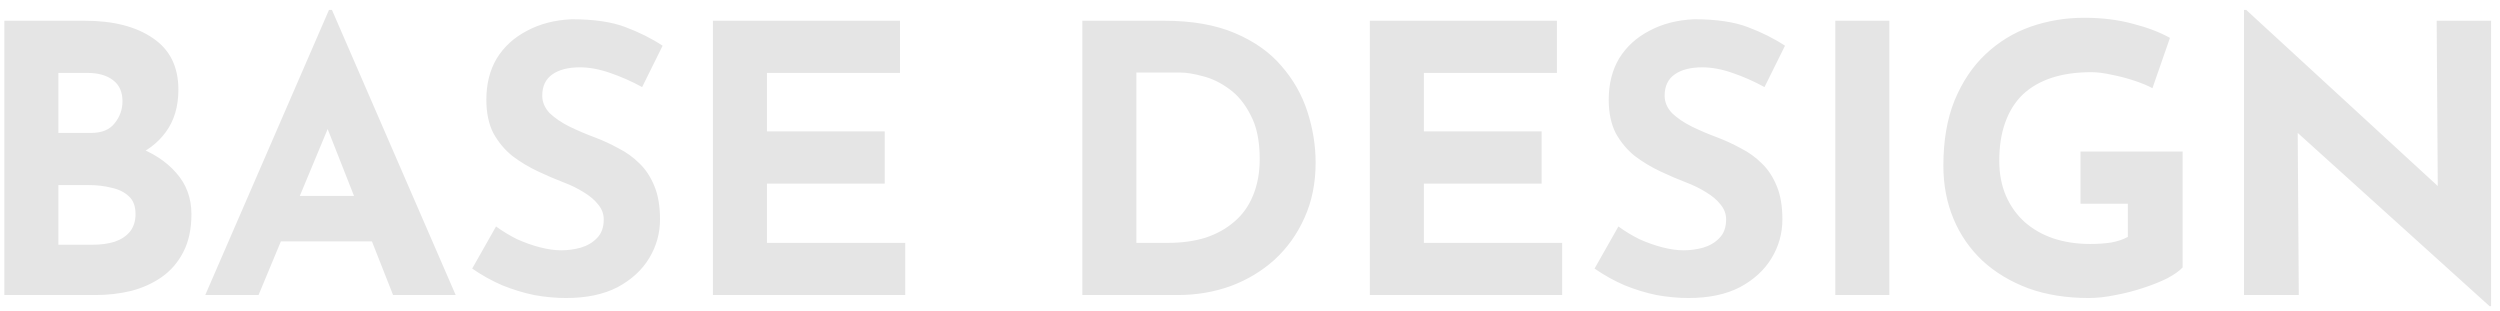<svg width="161" height="20" viewBox="0 0 161 20" fill="none" xmlns="http://www.w3.org/2000/svg">
<path d="M5.464 1.336C7.304 1.336 8.768 1.712 9.856 2.464C10.944 3.2 11.488 4.304 11.488 5.776C11.488 6.864 11.216 7.776 10.672 8.512C10.144 9.232 9.416 9.776 8.488 10.144C7.576 10.496 6.528 10.672 5.344 10.672L4.792 8.8C6.248 8.8 7.536 9 8.656 9.4C9.792 9.8 10.688 10.376 11.344 11.128C12 11.864 12.328 12.752 12.328 13.792C12.328 14.752 12.152 15.568 11.8 16.24C11.464 16.896 11 17.432 10.408 17.848C9.832 18.248 9.176 18.544 8.44 18.736C7.704 18.912 6.944 19 6.16 19H0.28V1.336H5.464ZM5.872 8.56C6.56 8.56 7.064 8.352 7.384 7.936C7.72 7.52 7.888 7.048 7.888 6.52C7.888 5.912 7.68 5.456 7.264 5.152C6.864 4.848 6.32 4.696 5.632 4.696H3.76V8.56H5.872ZM5.992 15.76C6.504 15.76 6.968 15.696 7.384 15.568C7.8 15.424 8.128 15.208 8.368 14.92C8.608 14.616 8.728 14.24 8.728 13.792C8.728 13.28 8.584 12.896 8.296 12.64C8.008 12.368 7.632 12.184 7.168 12.088C6.72 11.976 6.248 11.92 5.752 11.92H3.76V15.76H5.992ZM13.218 19L21.186 0.64H21.378L29.346 19H25.314L20.226 6.088L22.746 4.36L16.65 19H13.218ZM18.666 12.616H23.97L25.194 15.544H17.586L18.666 12.616ZM41.353 5.608C40.681 5.24 39.993 4.936 39.289 4.696C38.601 4.456 37.953 4.336 37.345 4.336C36.593 4.336 36.001 4.488 35.569 4.792C35.137 5.096 34.921 5.552 34.921 6.16C34.921 6.576 35.081 6.952 35.401 7.288C35.737 7.608 36.161 7.896 36.673 8.152C37.201 8.408 37.745 8.64 38.305 8.848C38.817 9.04 39.321 9.272 39.817 9.544C40.329 9.8 40.785 10.128 41.185 10.528C41.585 10.912 41.905 11.4 42.145 11.992C42.385 12.568 42.505 13.28 42.505 14.128C42.505 15.024 42.273 15.856 41.809 16.624C41.345 17.392 40.665 18.016 39.769 18.496C38.873 18.96 37.769 19.192 36.457 19.192C35.785 19.192 35.097 19.128 34.393 19C33.705 18.856 33.025 18.648 32.353 18.376C31.681 18.088 31.033 17.728 30.409 17.296L31.945 14.584C32.361 14.888 32.809 15.16 33.289 15.4C33.785 15.624 34.281 15.8 34.777 15.928C35.273 16.056 35.729 16.12 36.145 16.12C36.561 16.12 36.977 16.064 37.393 15.952C37.825 15.824 38.177 15.616 38.449 15.328C38.737 15.04 38.881 14.64 38.881 14.128C38.881 13.776 38.761 13.456 38.521 13.168C38.297 12.88 37.985 12.616 37.585 12.376C37.201 12.136 36.777 11.928 36.313 11.752C35.769 11.544 35.209 11.304 34.633 11.032C34.057 10.76 33.513 10.432 33.001 10.048C32.505 9.648 32.097 9.16 31.777 8.584C31.473 7.992 31.321 7.272 31.321 6.424C31.321 5.4 31.545 4.512 31.993 3.76C32.457 3.008 33.105 2.416 33.937 1.984C34.769 1.536 35.729 1.288 36.817 1.24C38.241 1.24 39.393 1.408 40.273 1.744C41.169 2.08 41.969 2.48 42.673 2.944L41.353 5.608ZM45.913 1.336H57.961V4.696H49.393V8.464H56.977V11.824H49.393V15.64H58.297V19H45.913V1.336ZM69.702 19V1.336H74.982C76.758 1.336 78.27 1.6 79.518 2.128C80.766 2.656 81.766 3.36 82.518 4.24C83.286 5.12 83.846 6.104 84.198 7.192C84.55 8.28 84.726 9.376 84.726 10.48C84.726 11.792 84.486 12.976 84.006 14.032C83.542 15.072 82.902 15.968 82.086 16.72C81.27 17.456 80.326 18.024 79.254 18.424C78.182 18.808 77.046 19 75.846 19H69.702ZM73.182 15.64H75.246C76.126 15.64 76.926 15.528 77.646 15.304C78.366 15.064 78.982 14.72 79.494 14.272C80.022 13.824 80.422 13.264 80.694 12.592C80.982 11.904 81.126 11.12 81.126 10.24C81.126 9.088 80.934 8.152 80.55 7.432C80.182 6.696 79.718 6.128 79.158 5.728C78.614 5.328 78.054 5.056 77.478 4.912C76.902 4.752 76.414 4.672 76.014 4.672H73.182V15.64ZM88.218 1.336H100.266V4.696H91.698V8.464H99.281V11.824H91.698V15.64H100.602V19H88.218V1.336ZM113.634 5.608C112.962 5.24 112.274 4.936 111.57 4.696C110.882 4.456 110.234 4.336 109.626 4.336C108.874 4.336 108.282 4.488 107.85 4.792C107.418 5.096 107.202 5.552 107.202 6.16C107.202 6.576 107.362 6.952 107.682 7.288C108.018 7.608 108.442 7.896 108.954 8.152C109.482 8.408 110.026 8.64 110.586 8.848C111.098 9.04 111.602 9.272 112.098 9.544C112.61 9.8 113.066 10.128 113.466 10.528C113.866 10.912 114.186 11.4 114.426 11.992C114.666 12.568 114.786 13.28 114.786 14.128C114.786 15.024 114.554 15.856 114.09 16.624C113.626 17.392 112.946 18.016 112.05 18.496C111.154 18.96 110.05 19.192 108.738 19.192C108.066 19.192 107.378 19.128 106.674 19C105.986 18.856 105.306 18.648 104.634 18.376C103.962 18.088 103.314 17.728 102.69 17.296L104.226 14.584C104.642 14.888 105.09 15.16 105.57 15.4C106.066 15.624 106.562 15.8 107.058 15.928C107.554 16.056 108.01 16.12 108.426 16.12C108.842 16.12 109.258 16.064 109.674 15.952C110.106 15.824 110.458 15.616 110.73 15.328C111.018 15.04 111.162 14.64 111.162 14.128C111.162 13.776 111.042 13.456 110.802 13.168C110.578 12.88 110.266 12.616 109.866 12.376C109.482 12.136 109.058 11.928 108.594 11.752C108.05 11.544 107.49 11.304 106.914 11.032C106.338 10.76 105.794 10.432 105.282 10.048C104.786 9.648 104.378 9.16 104.058 8.584C103.754 7.992 103.602 7.272 103.602 6.424C103.602 5.4 103.826 4.512 104.274 3.76C104.738 3.008 105.386 2.416 106.218 1.984C107.05 1.536 108.01 1.288 109.098 1.24C110.522 1.24 111.674 1.408 112.554 1.744C113.45 2.08 114.25 2.48 114.954 2.944L113.634 5.608ZM118.194 1.336H121.674V19H118.194V1.336ZM140.561 17.224C140.353 17.448 140.025 17.68 139.577 17.92C139.129 18.144 138.609 18.352 138.017 18.544C137.441 18.736 136.849 18.888 136.241 19C135.633 19.128 135.057 19.192 134.513 19.192C133.073 19.192 131.777 18.984 130.625 18.568C129.473 18.136 128.489 17.544 127.673 16.792C126.857 16.024 126.233 15.12 125.801 14.08C125.369 13.04 125.153 11.904 125.153 10.672C125.153 9.056 125.393 7.656 125.873 6.472C126.369 5.272 127.033 4.28 127.865 3.496C128.713 2.696 129.681 2.104 130.769 1.72C131.873 1.336 133.025 1.144 134.225 1.144C135.361 1.144 136.401 1.272 137.345 1.528C138.289 1.768 139.089 2.072 139.745 2.44L138.617 5.68C138.329 5.52 137.945 5.36 137.465 5.2C136.985 5.04 136.497 4.912 136.001 4.816C135.505 4.704 135.065 4.648 134.681 4.648C133.721 4.648 132.873 4.768 132.137 5.008C131.401 5.248 130.777 5.608 130.265 6.088C129.769 6.568 129.393 7.168 129.137 7.888C128.881 8.592 128.753 9.416 128.753 10.36C128.753 11.192 128.897 11.944 129.185 12.616C129.473 13.272 129.873 13.832 130.385 14.296C130.913 14.76 131.529 15.112 132.233 15.352C132.953 15.592 133.745 15.712 134.609 15.712C135.105 15.712 135.561 15.68 135.977 15.616C136.393 15.536 136.745 15.416 137.033 15.256V13.12H133.985V9.76H140.561V17.224ZM160.33 19.72L146.938 7.624L147.97 8.2L148.042 19H144.514V0.64H144.658L157.762 12.688L156.994 12.352L156.922 1.336H160.426V19.72H160.33Z" fill="#E5E5E5"/>
</svg>
